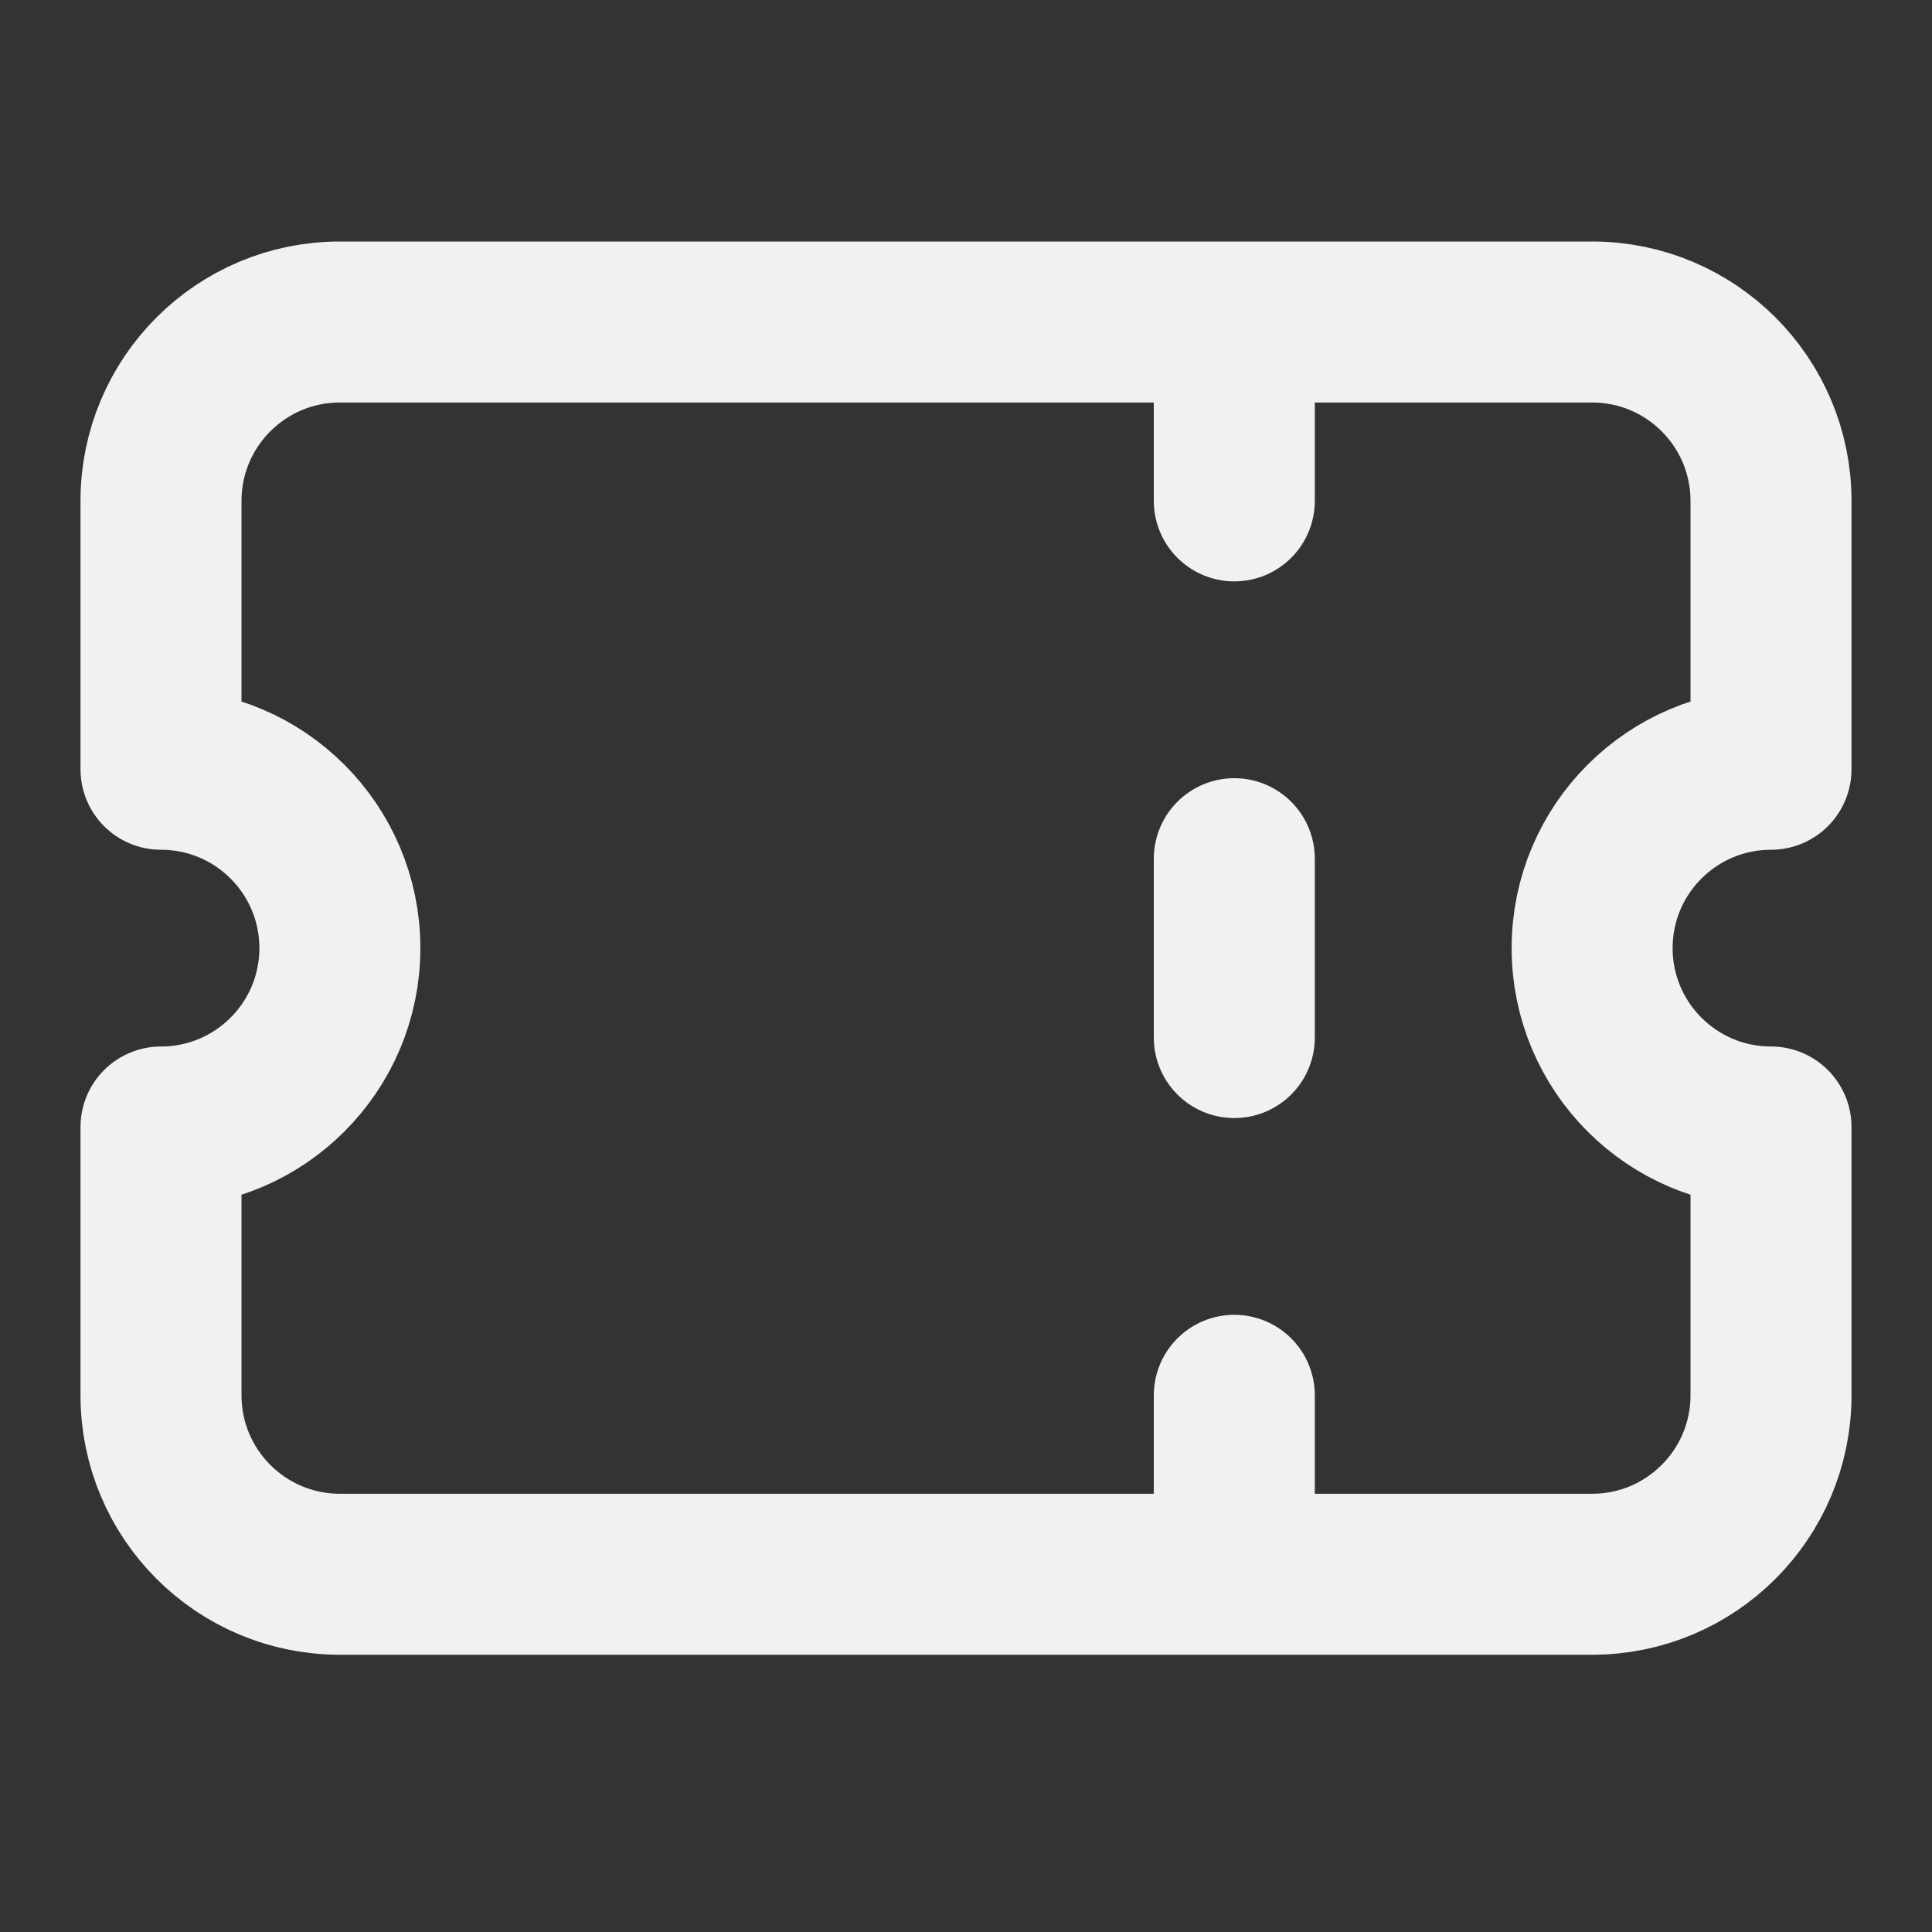 <?xml version="1.0" encoding="UTF-8"?>
<svg width="24px" height="24px" viewBox="0 0 24 24" version="1.1" xmlns="http://www.w3.org/2000/svg" xmlns:xlink="http://www.w3.org/1999/xlink">
    <rect x="0" y="0" width="24" height="24" fill="#333333" stroke="none"/>
    <!-- Generator: Sketch 60.1 (88133) - https://sketch.com -->
    <title>Tickets</title>
    <desc>Created with Sketch.</desc>
    <g id="Tickets" stroke="none" stroke-width="1" fill="none" fill-rule="evenodd" stroke-linecap="round" stroke-linejoin="round">
        <g id="ticket" transform="translate(2, 4)" stroke="#F2F1F1" stroke-width="2">
            <path d="M13.333,0 L13.333,2.222 M13.333,6.667 L13.333,8.889 M13.333,13.333 L13.333,15.556 M2.222,0 C0.995,0 0,0.995 0,2.222 L0,5.556 C1.227,5.556 2.222,6.55 2.222,7.778 C2.222,9.005 1.227,10 0,10 L0,13.333 C0,14.561 0.995,15.556 2.222,15.556 L17.778,15.556 C19.005,15.556 20,14.561 20,13.333 L20,10 C18.773,10 17.778,9.005 17.778,7.778 C17.778,6.55 18.773,5.556 20,5.556 L20,2.222 C20,0.995 19.005,0 17.778,0 L2.222,0 Z" id="Shape"></path>
        </g>
    </g>
</svg>